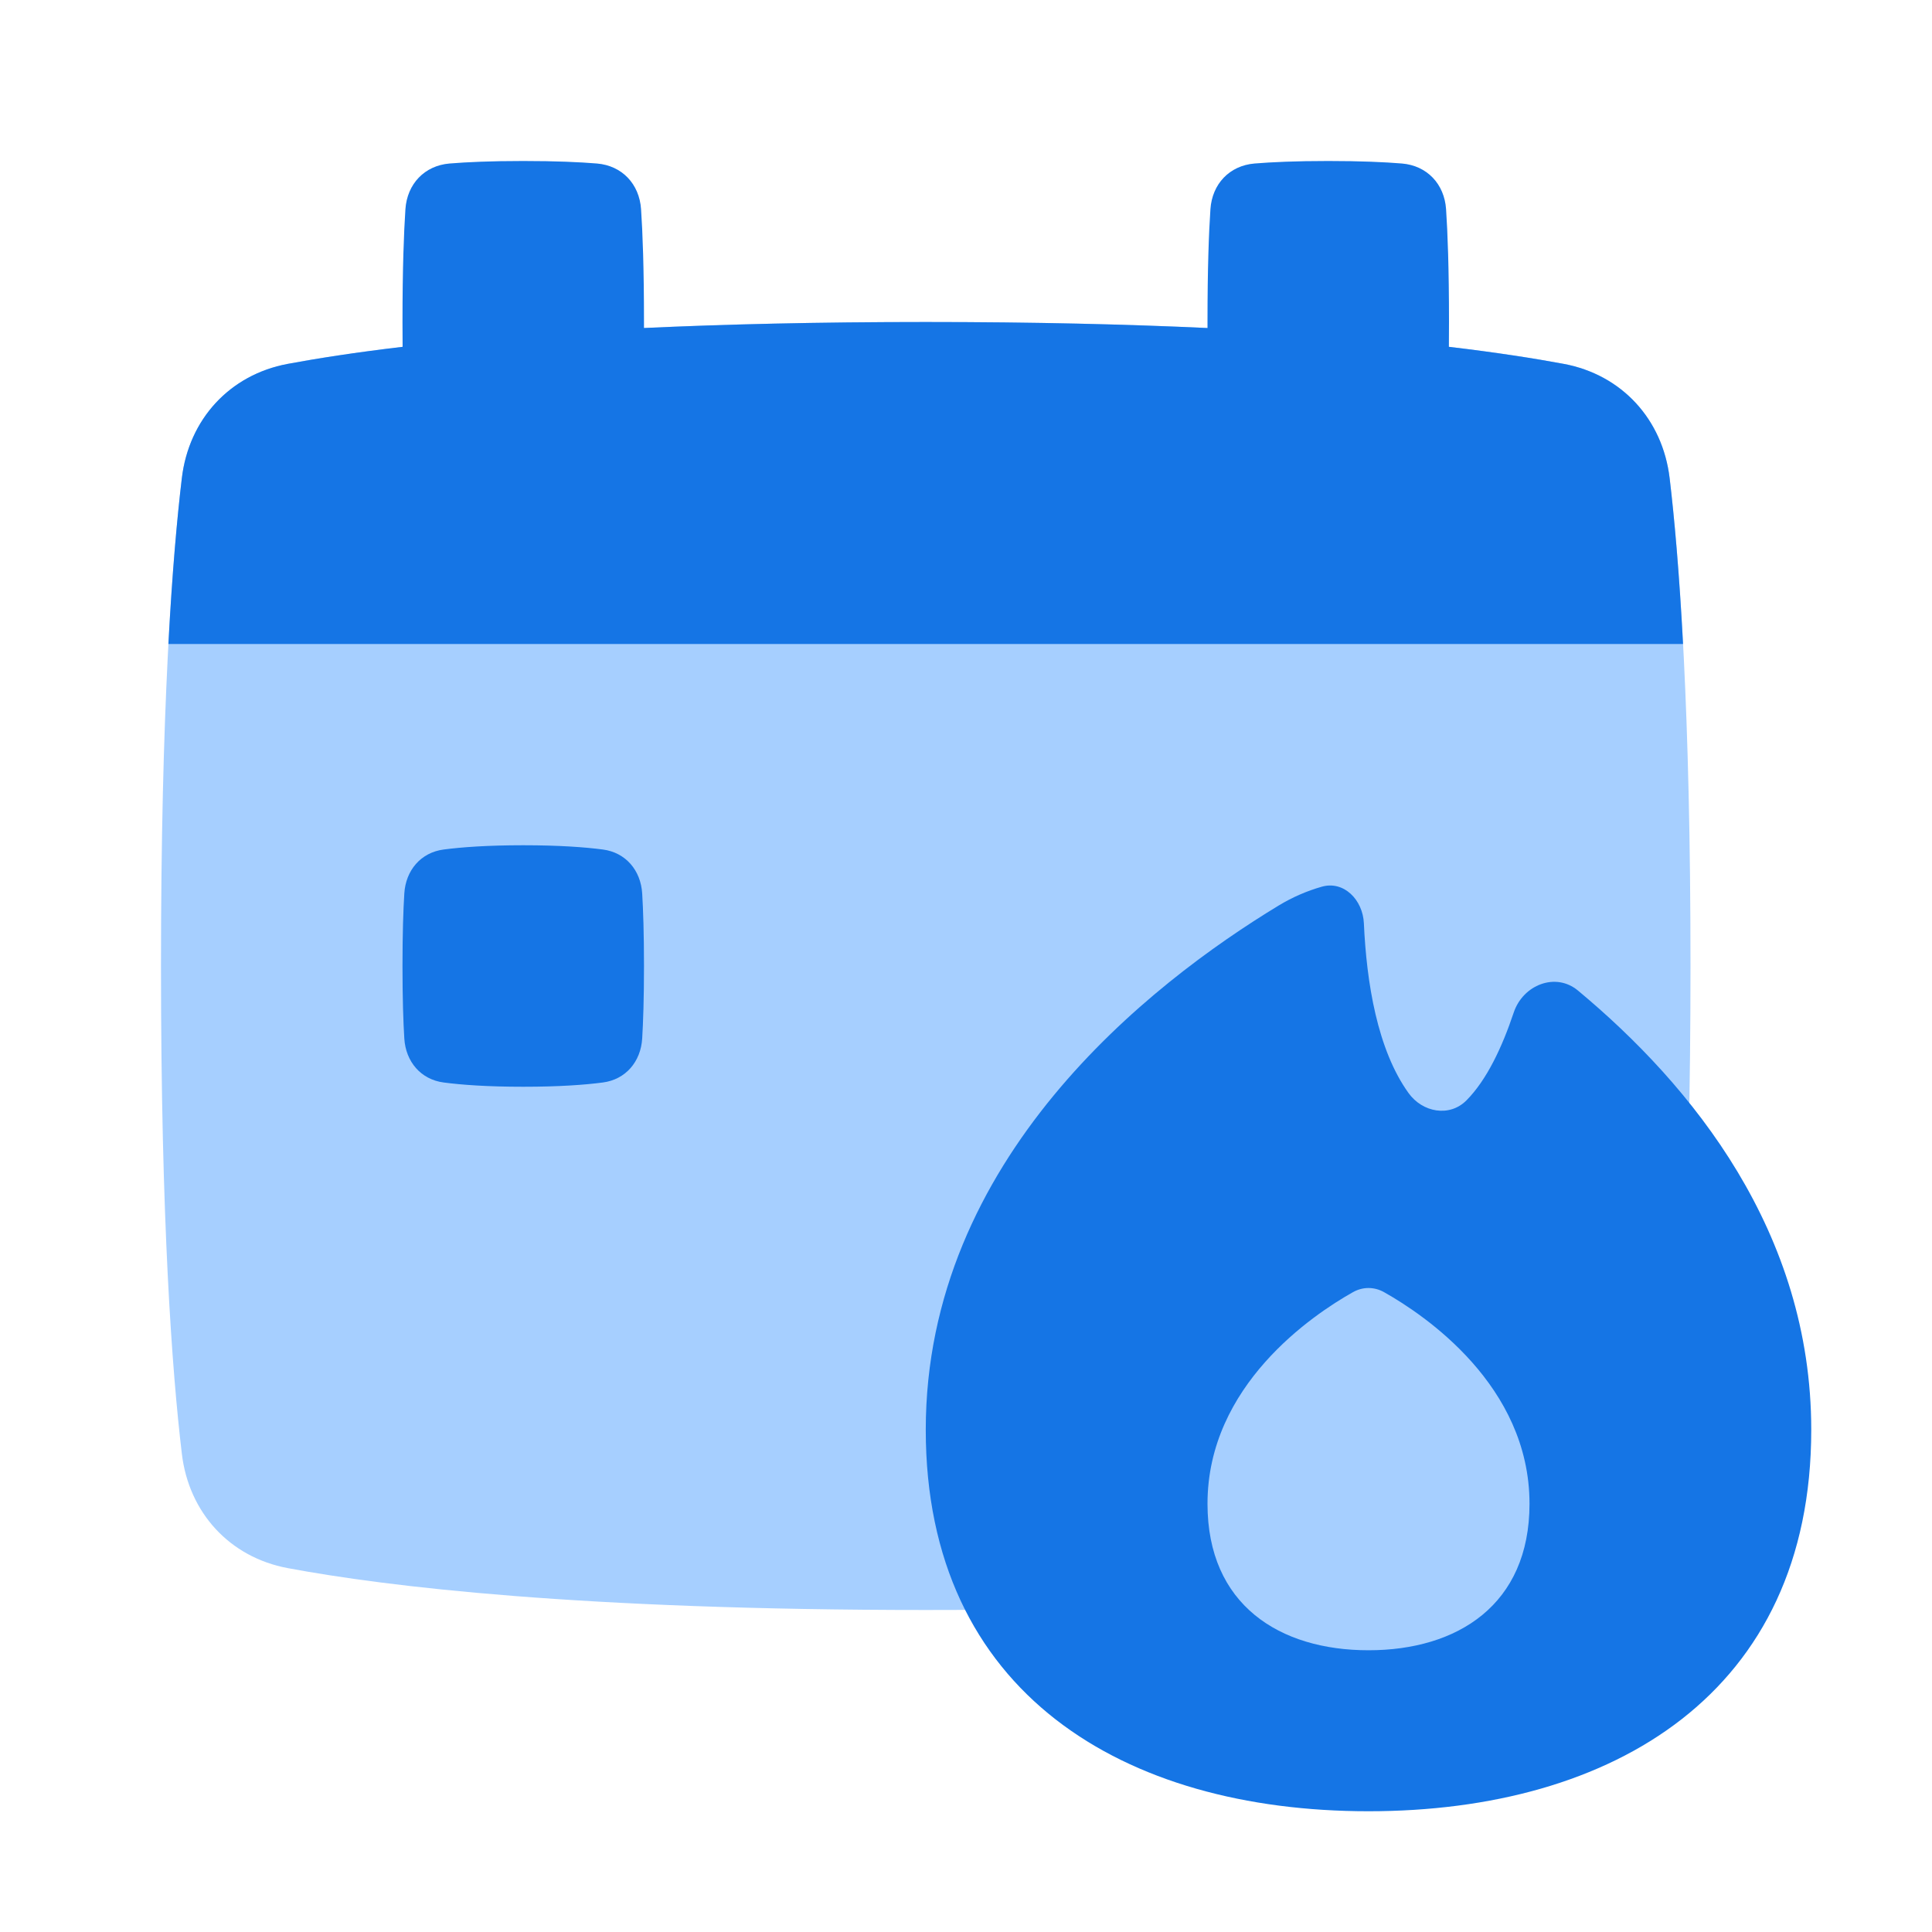 <svg width="70" height="70" viewBox="0 0 70 70" fill="none" xmlns="http://www.w3.org/2000/svg">
<path d="M6.589 17.326C6.842 15.196 8.317 13.578 10.426 13.184C14.027 12.511 21.037 11.667 33.542 11.667C46.046 11.667 53.057 12.511 56.657 13.184C58.766 13.578 60.241 15.196 60.495 17.326C60.853 20.337 61.25 25.758 61.25 35C61.25 44.242 60.853 49.663 60.495 52.674C60.241 54.804 58.766 56.422 56.657 56.816C53.057 57.489 46.046 58.333 33.542 58.333C21.037 58.333 14.027 57.489 10.426 56.816C8.317 56.422 6.842 54.804 6.589 52.674C6.23 49.663 5.833 44.242 5.833 35C5.833 25.758 6.23 20.337 6.589 17.326Z" fill="#A6CFFF"/>
<path d="M50.794 5.924C51.705 6 52.332 6.667 52.394 7.58C52.451 8.418 52.5 9.71 52.5 11.667C52.5 11.984 52.499 12.283 52.496 12.566C54.219 12.77 55.588 12.985 56.657 13.184C58.765 13.578 60.24 15.196 60.494 17.326C60.663 18.744 60.84 20.698 60.98 23.333H6.101C6.241 20.698 6.419 18.744 6.588 17.326C6.841 15.196 8.317 13.578 10.425 13.184C11.494 12.985 12.863 12.77 14.587 12.566C14.585 12.283 14.583 11.984 14.583 11.667C14.583 9.71 14.633 8.418 14.689 7.58C14.751 6.667 15.378 6 16.289 5.924C16.91 5.873 17.773 5.833 18.958 5.833C20.143 5.833 21.007 5.873 21.627 5.924C22.539 6 23.165 6.667 23.227 7.58C23.284 8.418 23.333 9.71 23.333 11.667C23.333 11.74 23.333 11.813 23.333 11.884C26.238 11.75 29.619 11.667 33.541 11.667C37.463 11.667 40.845 11.75 43.75 11.885L43.75 11.667C43.75 9.71 43.799 8.418 43.856 7.58C43.918 6.667 44.544 6 45.456 5.924C46.076 5.873 46.94 5.833 48.125 5.833C49.31 5.833 50.173 5.873 50.794 5.924Z" fill="#1575E5"/>
<path d="M14.649 32.374C14.7 31.536 15.245 30.887 16.077 30.779C16.719 30.695 17.648 30.625 18.958 30.625C20.269 30.625 21.197 30.695 21.84 30.779C22.672 30.887 23.217 31.536 23.268 32.374C23.304 32.973 23.333 33.82 23.333 35C23.333 36.18 23.304 37.027 23.268 37.626C23.217 38.464 22.672 39.113 21.84 39.221C21.197 39.305 20.269 39.375 18.958 39.375C17.648 39.375 16.719 39.305 16.077 39.221C15.245 39.113 14.7 38.464 14.649 37.626C14.612 37.027 14.583 36.18 14.583 35C14.583 33.82 14.612 32.973 14.649 32.374Z" fill="#1575E5"/>
<path d="M47.891 32.127C48.691 31.899 49.378 32.603 49.416 33.453C49.512 35.601 49.904 38.033 51.034 39.603C51.543 40.31 52.523 40.484 53.134 39.867C53.865 39.13 54.423 37.949 54.844 36.689C55.18 35.681 56.364 35.217 57.171 35.888C61.32 39.339 65.625 44.644 65.625 51.804C65.625 61.345 58.443 65.625 49.583 65.625C40.724 65.625 33.542 61.345 33.542 51.804C33.542 41.985 41.638 35.654 46.327 32.81C46.826 32.508 47.352 32.28 47.891 32.127Z" fill="#1575E5"/>
<path d="M50.146 46.817C49.79 46.617 49.377 46.617 49.021 46.817C47.559 47.64 43.75 50.196 43.75 54.484C43.75 58.148 46.362 59.792 49.583 59.792C52.805 59.792 55.417 58.148 55.417 54.484C55.417 50.196 51.608 47.64 50.146 46.817Z" fill="#A6CFFF"/>
</svg>
